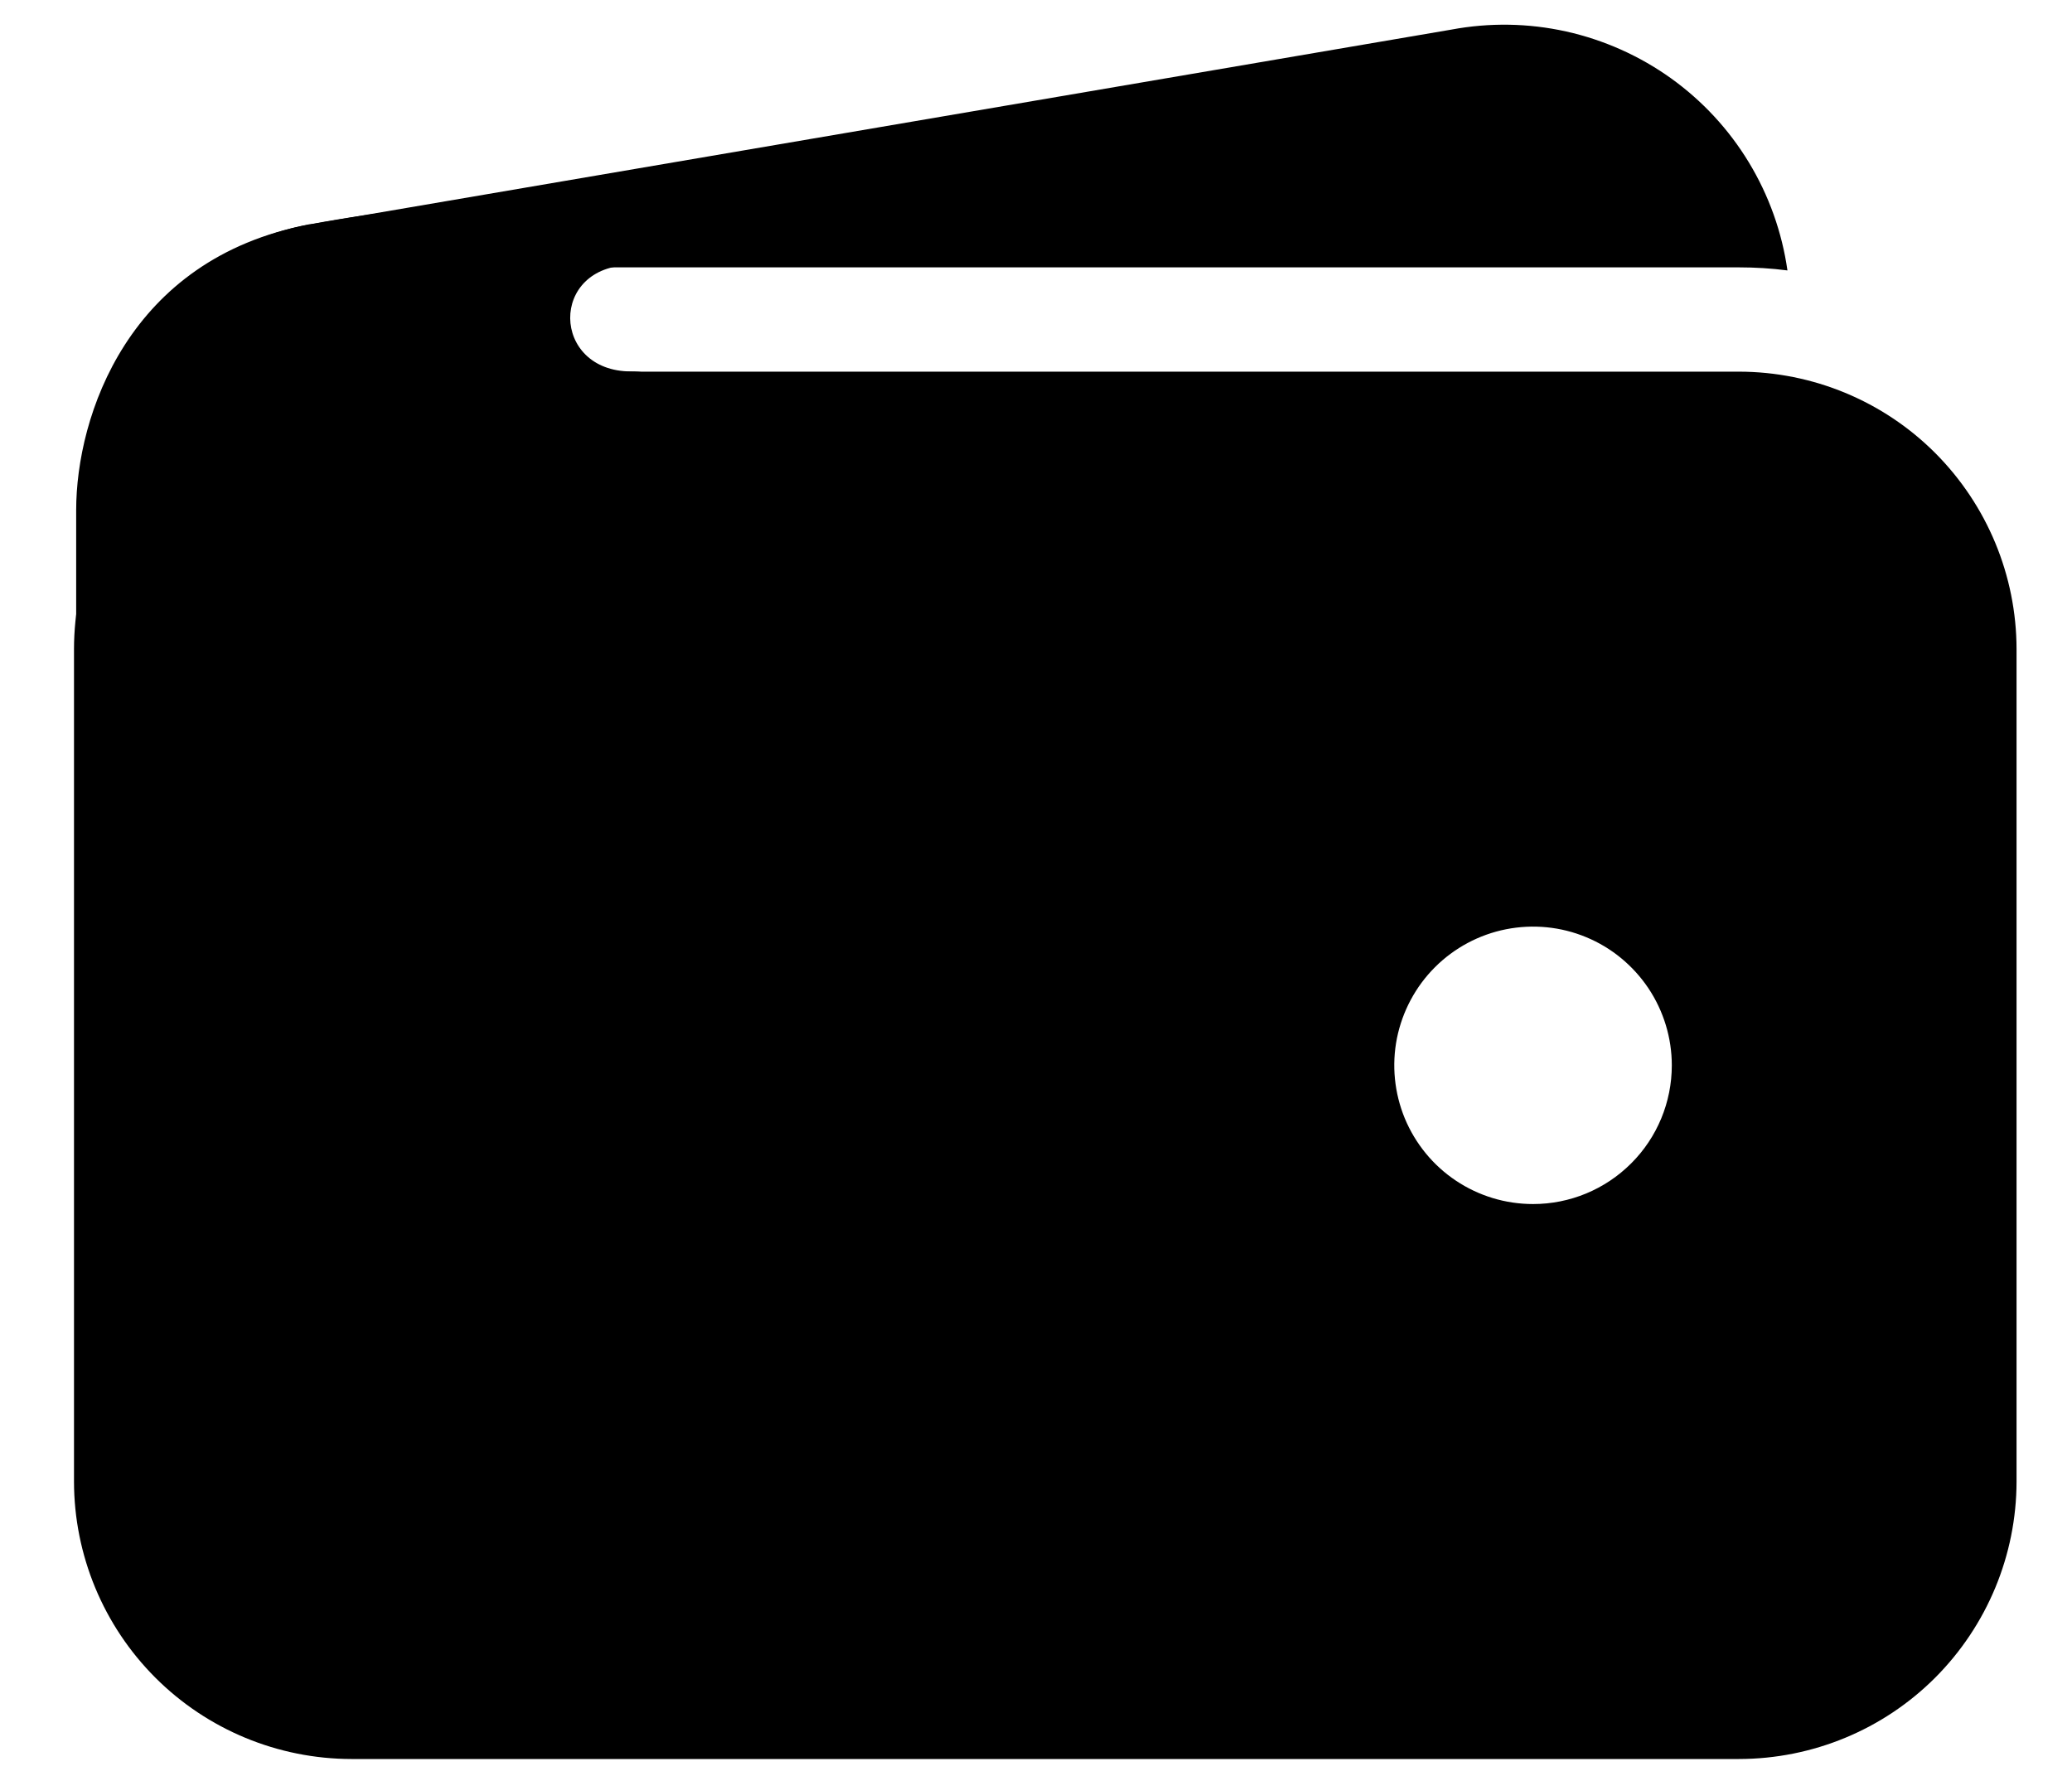 <svg  viewBox="0 0 21 18" fill="none" xmlns="http://www.w3.org/2000/svg">
<path d="M3.562 2.71H17.625C17.789 2.71 17.953 2.72 18.116 2.741C18.061 2.354 17.928 1.981 17.725 1.646C17.522 1.311 17.253 1.021 16.935 0.793C16.616 0.565 16.255 0.404 15.873 0.319C15.49 0.234 15.095 0.228 14.71 0.3L3.145 2.274H3.132C2.406 2.413 1.76 2.824 1.327 3.422C1.98 2.958 2.761 2.709 3.562 2.71Z" fill="currentColor"/>
<path d="M17.625 3.767H3.562C2.817 3.768 2.102 4.064 1.575 4.591C1.047 5.119 0.751 5.834 0.75 6.579V15.017C0.751 15.762 1.047 16.477 1.575 17.005C2.102 17.532 2.817 17.828 3.562 17.829H17.625C18.371 17.828 19.086 17.532 19.613 17.005C20.14 16.477 20.437 15.762 20.438 15.017V6.579C20.437 5.834 20.14 5.119 19.613 4.591C19.086 4.064 18.371 3.768 17.625 3.767ZM15.538 12.204C15.259 12.204 14.988 12.122 14.756 11.967C14.525 11.813 14.345 11.593 14.238 11.336C14.132 11.079 14.104 10.796 14.158 10.524C14.213 10.251 14.347 10 14.543 9.804C14.74 9.607 14.991 9.473 15.263 9.419C15.536 9.365 15.819 9.392 16.076 9.499C16.333 9.605 16.552 9.786 16.707 10.017C16.861 10.248 16.944 10.52 16.944 10.798C16.944 11.171 16.796 11.529 16.532 11.792C16.268 12.056 15.911 12.204 15.538 12.204Z" fill="currentColor"/>
<path d="M0.772 9.543V5.171C0.772 4.219 1.299 2.622 3.13 2.276C4.683 1.985 6.221 1.985 6.221 1.985C6.221 1.985 7.232 2.688 6.397 2.688C5.562 2.688 5.584 3.765 6.397 3.765C7.21 3.765 6.397 4.797 6.397 4.797L3.123 8.511L0.772 9.543Z" fill="currentColor"/>
</svg>
